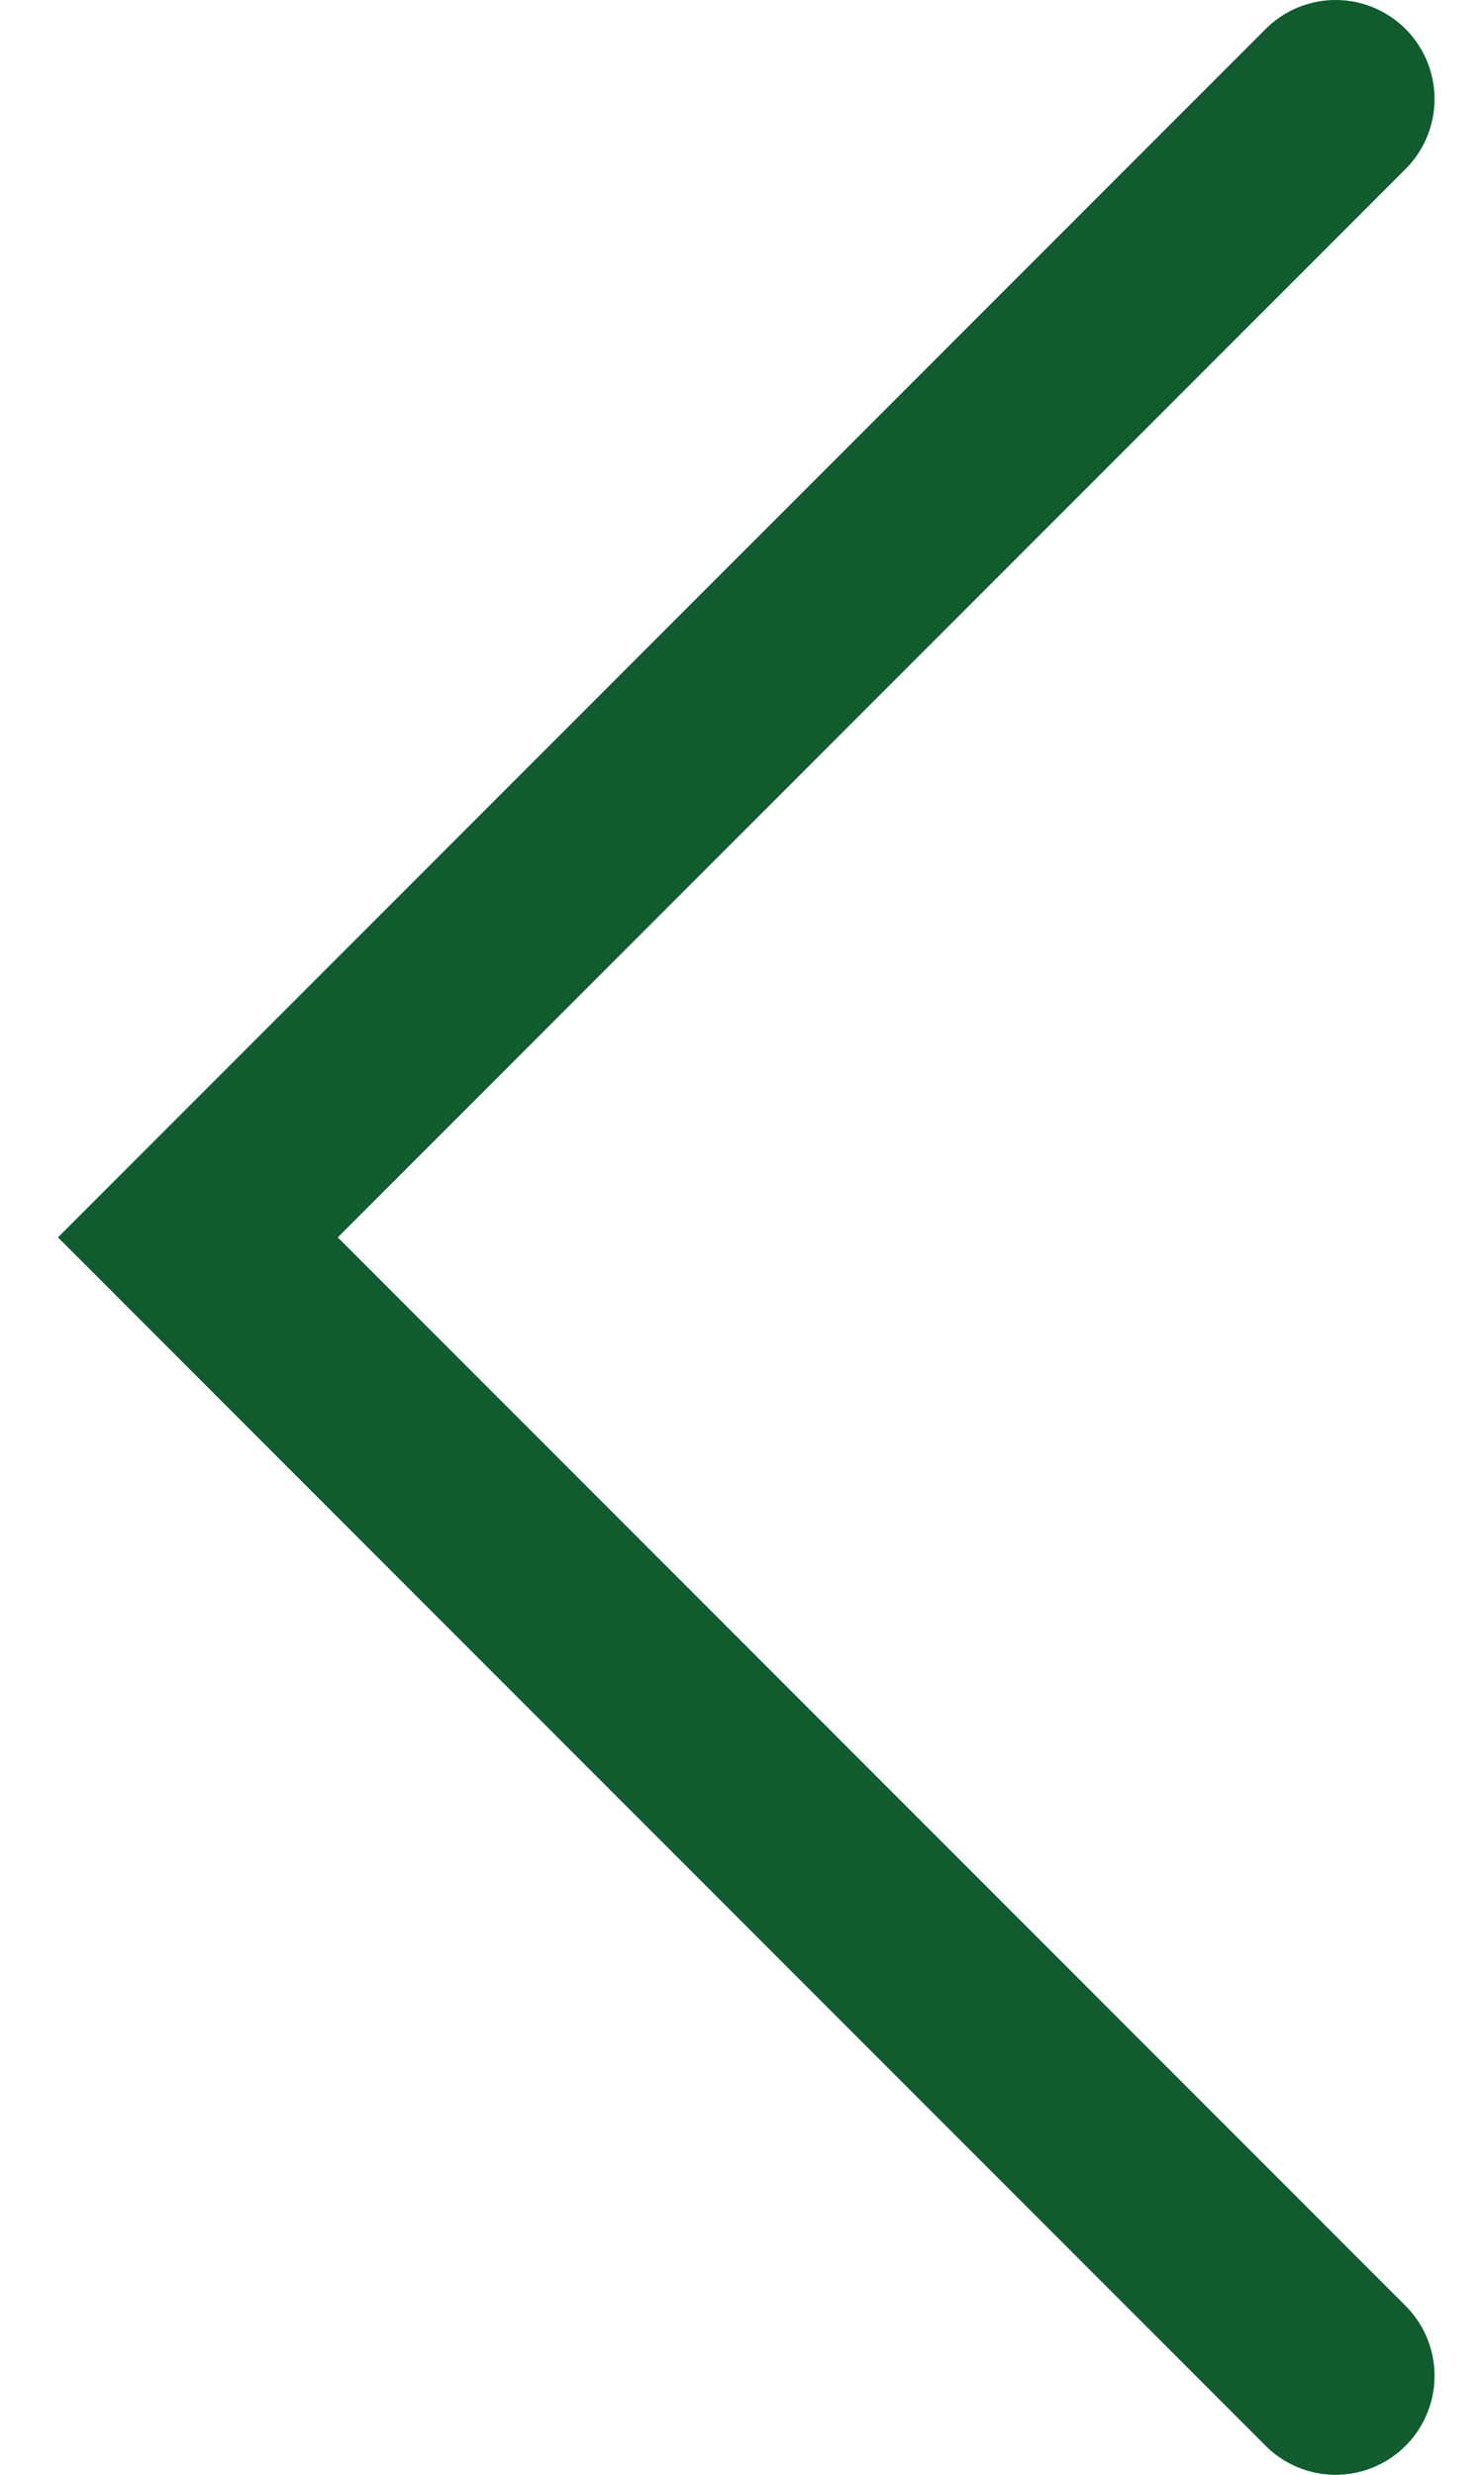 <svg width="15" height="25" viewBox="0 0 15 25" fill="none" xmlns="http://www.w3.org/2000/svg">
<path id="Vector 12" d="M13.5 1L2 12.5L13.5 24" stroke="#105C2E" stroke-width="2" stroke-linecap="round"/>
</svg>
